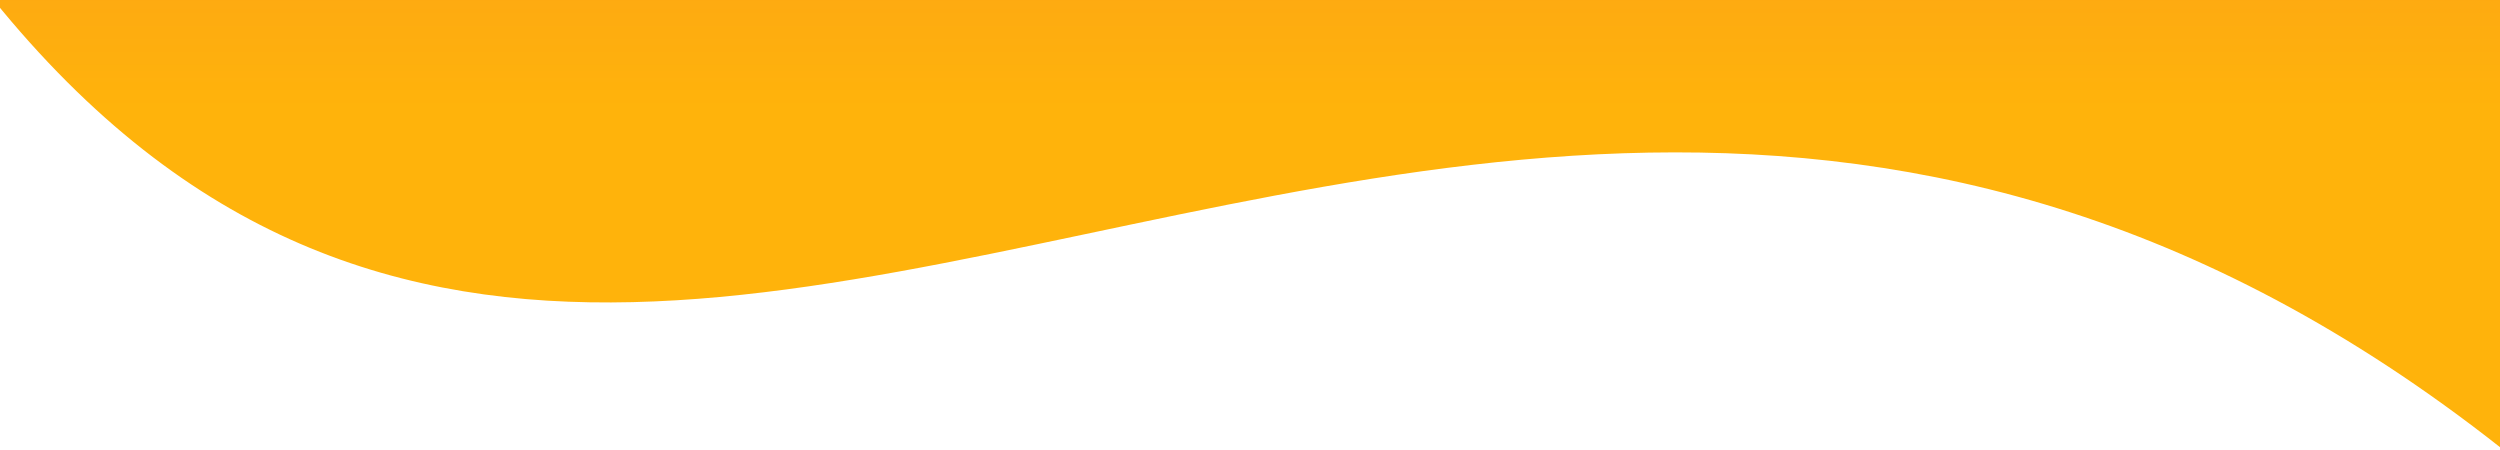 <svg xmlns="http://www.w3.org/2000/svg" viewBox="0 0 500 90" preserveAspectRatio="none">
  <defs>
    <linearGradient id="sw-gradient-0" x1="0%" x2="0%" y1="0%" y2="50%">
      <stop offset="0%" style="stop-color:rgba(243, 106, 62, 1)"/>
      <stop offset="100%" style="stop-color:rgba(255, 179, 11, 1)"/>
    </linearGradient>
  </defs>
  <path d="M-16.02,-20.17 C137.47,211.11 346.84,-167.80 602.48,203.23 L500.00,-0.00 L13.88,-44.78 Z" style="stroke: none; fill: url(#sw-gradient-0);"></path>
</svg>
